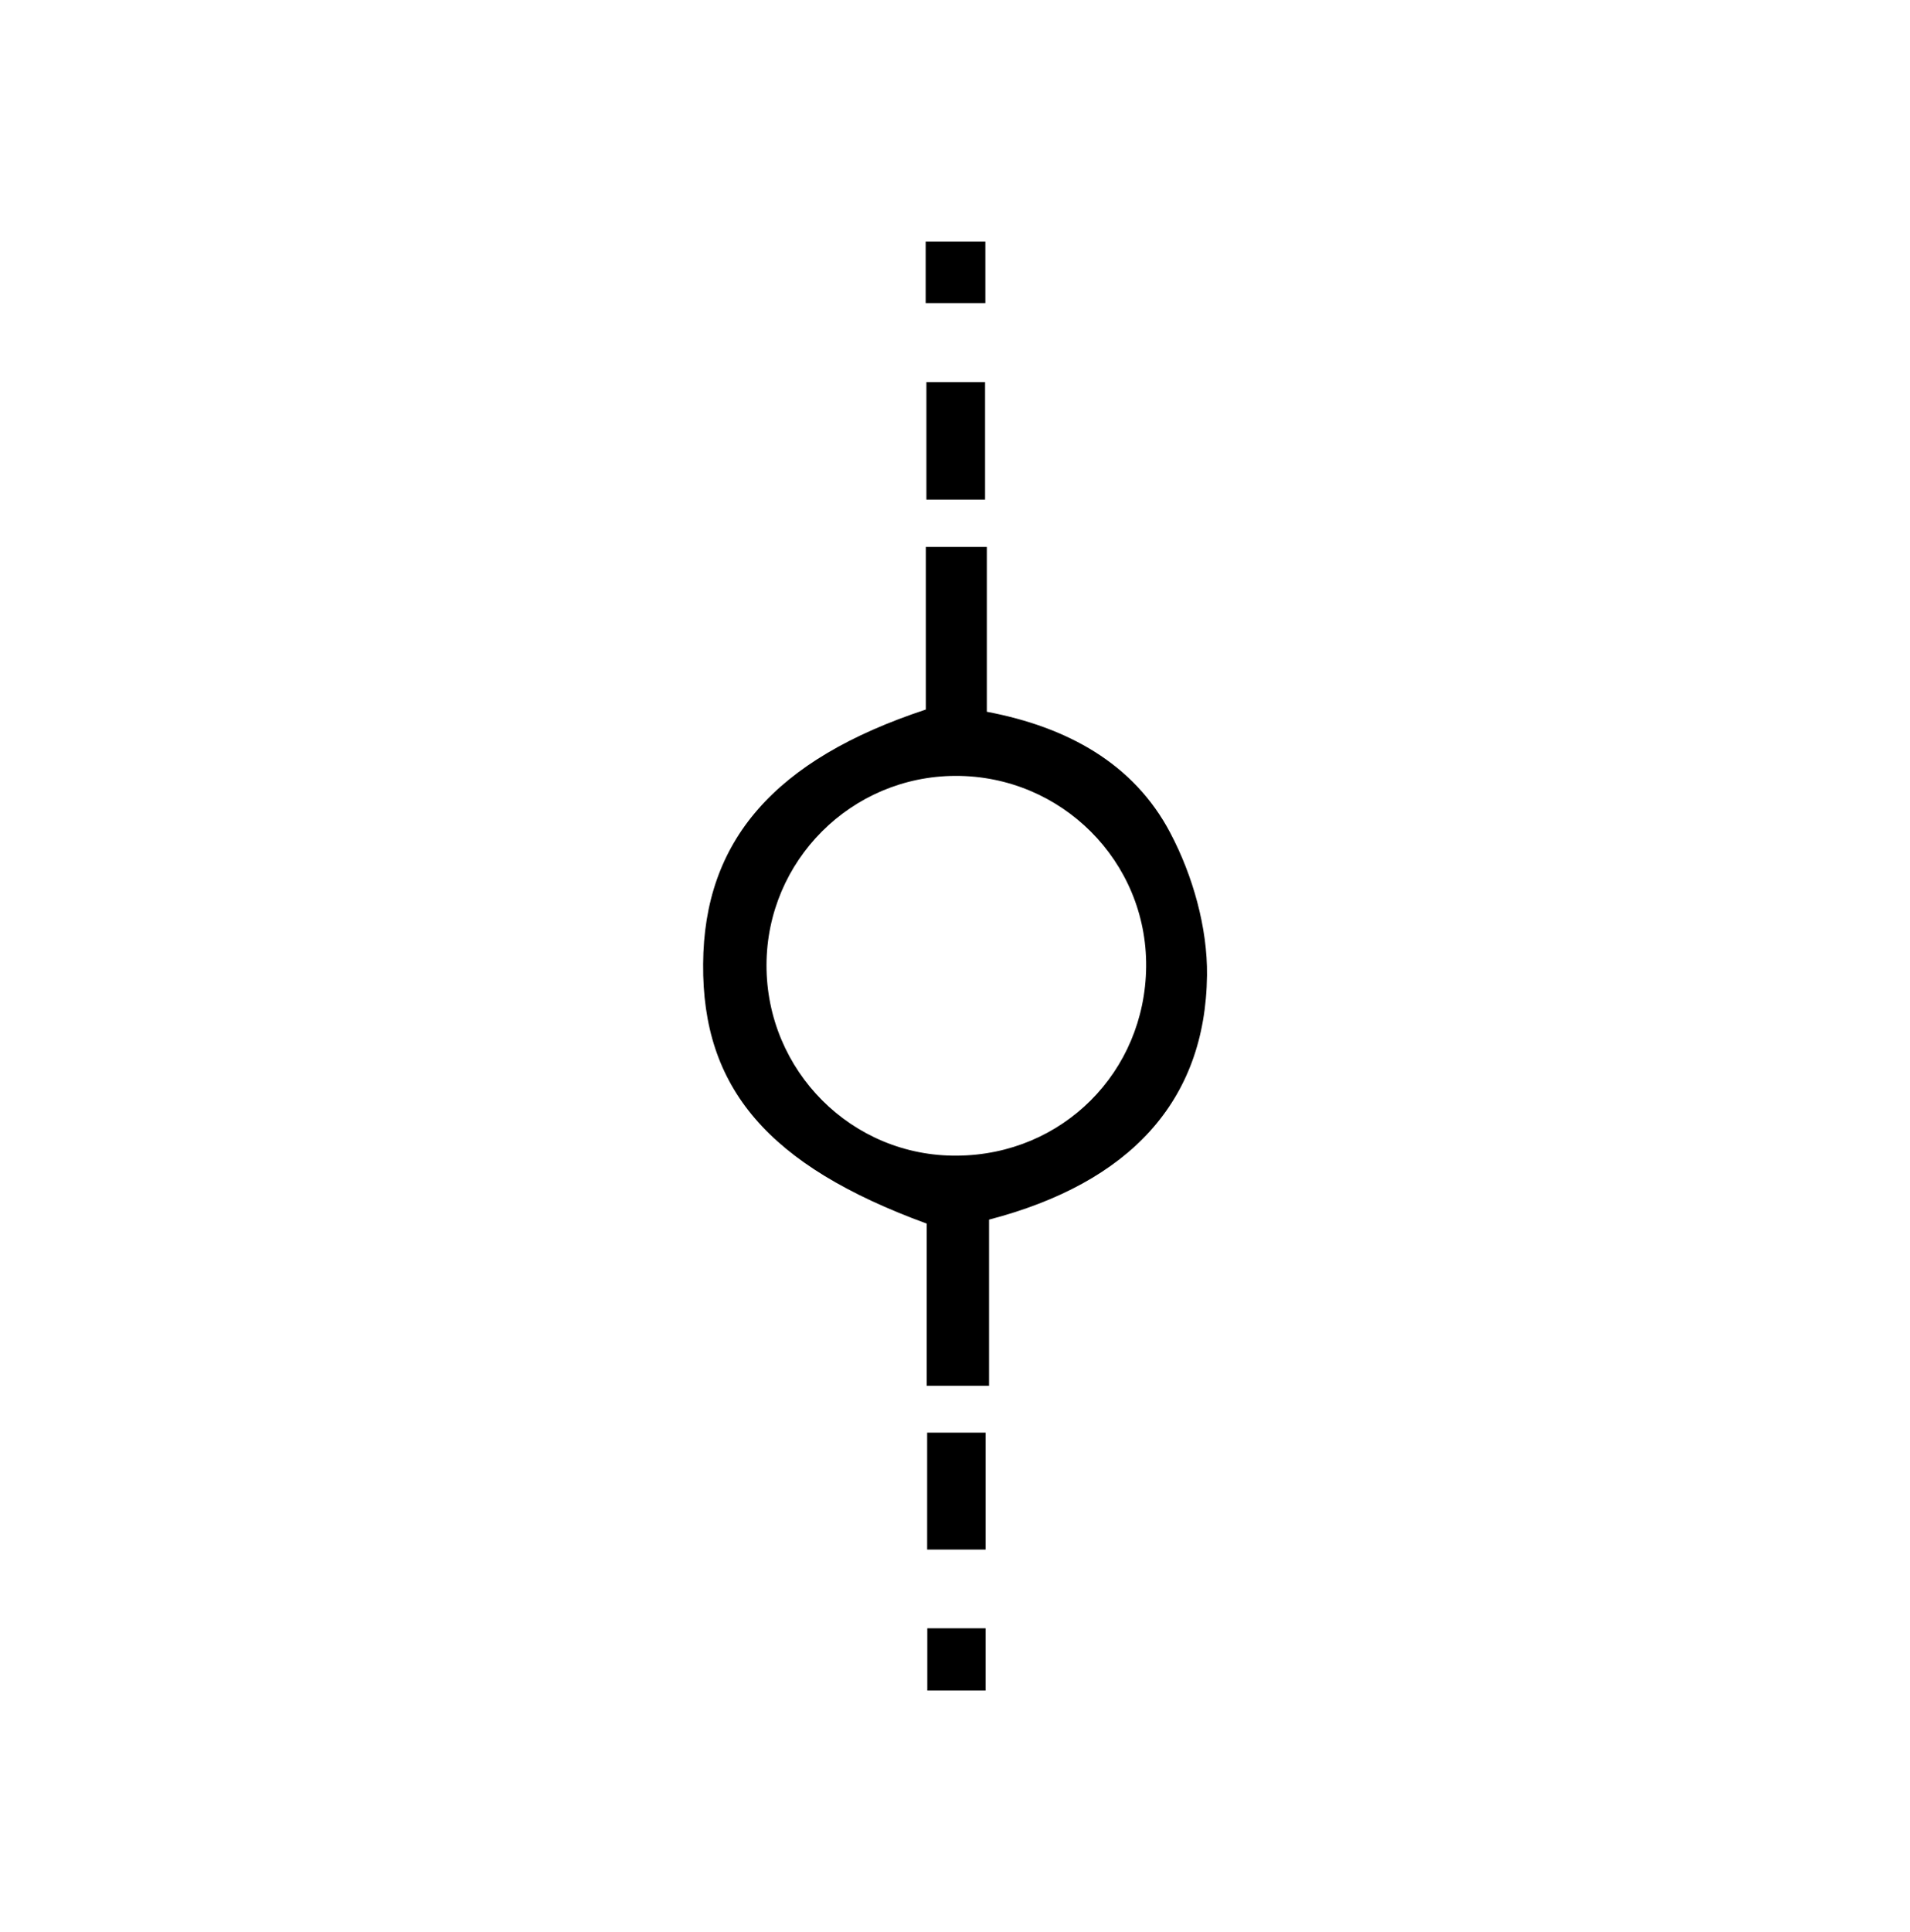 <?xml version="1.0" encoding="utf-8"?>
<!-- Generator: Adobe Illustrator 16.0.0, SVG Export Plug-In . SVG Version: 6.00 Build 0)  -->
<!DOCTYPE svg PUBLIC "-//W3C//DTD SVG 1.1//EN" "http://www.w3.org/Graphics/SVG/1.1/DTD/svg11.dtd">
<svg version="1.1" id="Layer_1" xmlns="http://www.w3.org/2000/svg" xmlns:xlink="http://www.w3.org/1999/xlink" x="0px" y="0px"
	 width="12.96px" height="13.104px" viewBox="0 0 12.96 13.104" enable-background="new 0 0 12.96 13.104" xml:space="preserve">
<g>
	<path fill-rule="evenodd" clip-rule="evenodd" d="M6.282,4.813c0-0.357,0-0.722,0-1.103c0.145,0,0.266,0,0.414,0
		c0,0.373,0,0.736,0,1.118C7.24,4.931,7.693,5.178,7.941,5.65C8.093,5.938,8.194,6.293,8.19,6.616
		c-0.01,0.855-0.526,1.408-1.479,1.657c0,0.363,0,0.736,0,1.127c-0.149,0-0.27,0-0.423,0c0-0.37,0-0.741,0-1.1
		C5.211,7.906,4.764,7.38,4.771,6.539C4.776,5.704,5.254,5.152,6.282,4.813z M6.483,5.263c-0.707,0.002-1.28,0.575-1.282,1.282
		c-0.002,0.719,0.58,1.302,1.295,1.294c0.713-0.006,1.274-0.567,1.281-1.281C7.784,5.843,7.202,5.261,6.483,5.263z"/>
	<path fill-rule="evenodd" clip-rule="evenodd" d="M6.684,3.389c-0.143,0-0.265,0-0.398,0c0-0.271,0-0.526,0-0.797
		c0.136,0,0.258,0,0.398,0C6.684,2.855,6.684,3.11,6.684,3.389z"/>
	<path fill-rule="evenodd" clip-rule="evenodd" d="M6.688,10.511c-0.135,0-0.257,0-0.397,0c0-0.264,0-0.519,0-0.793
		c0.128,0,0.256,0,0.397,0C6.688,9.979,6.688,10.237,6.688,10.511z"/>
	<path fill-rule="evenodd" clip-rule="evenodd" d="M6.281,2.056c0-0.149,0-0.273,0-0.417c0.136,0,0.263,0,0.405,0
		c0,0.134,0,0.265,0,0.417C6.55,2.056,6.418,2.056,6.281,2.056z"/>
	<path fill-rule="evenodd" clip-rule="evenodd" d="M6.688,11.045c0,0.148,0,0.278,0,0.422c-0.133,0-0.253,0-0.396,0
		c0-0.135,0-0.27,0-0.422C6.417,11.045,6.537,11.045,6.688,11.045z"/>
</g>
</svg>
